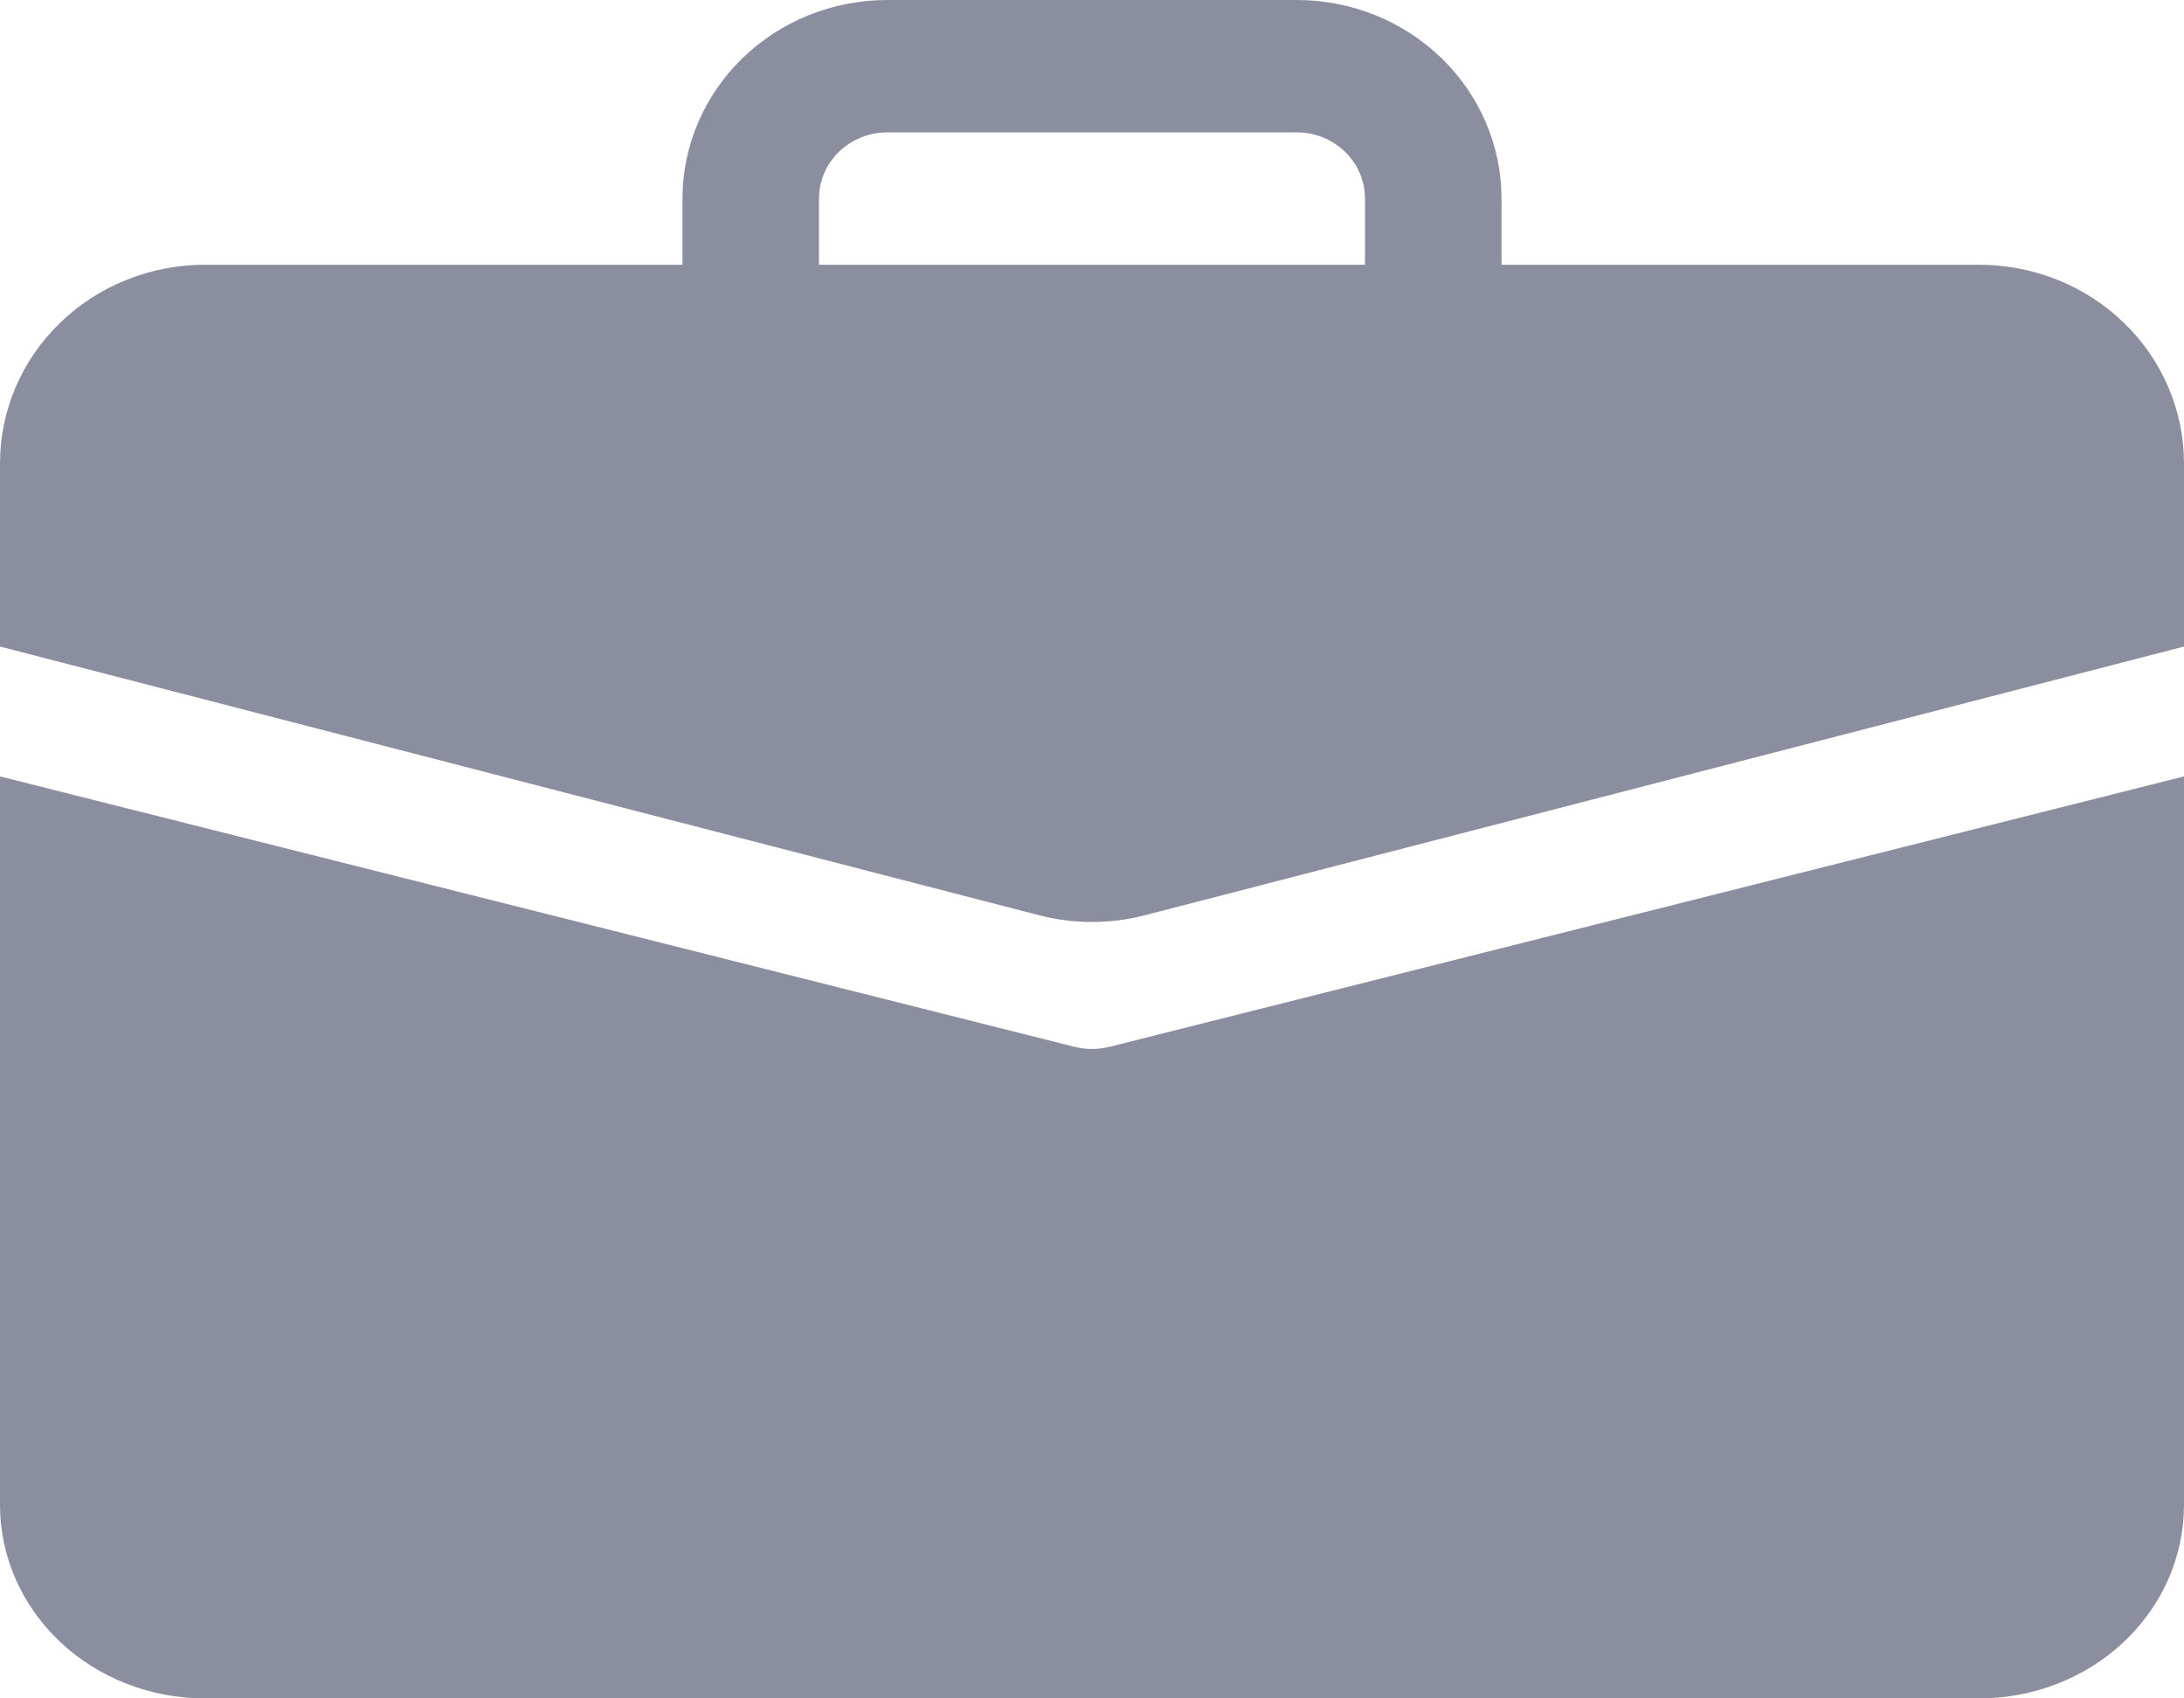 <svg width="45" height="35" viewBox="0 0 45 35" fill="none" xmlns="http://www.w3.org/2000/svg">
<path d="M18.281 0C17.162 0 16.089 0.431 15.298 1.199C14.507 1.966 14.062 3.007 14.062 4.092V5.456H4.219C3.1 5.456 2.027 5.887 1.236 6.655C0.444 7.422 0 8.463 0 9.548L0 13.324L21.414 18.862C22.126 19.046 22.874 19.046 23.586 18.862L45 13.324V9.548C45 8.463 44.556 7.422 43.764 6.655C42.973 5.887 41.9 5.456 40.781 5.456H30.938V4.092C30.938 3.007 30.493 1.966 29.702 1.199C28.911 0.431 27.838 0 26.719 0H18.281ZM18.281 2.728H26.719C27.092 2.728 27.449 2.872 27.713 3.128C27.977 3.383 28.125 3.73 28.125 4.092V5.456H16.875V4.092C16.875 3.73 17.023 3.383 17.287 3.128C17.551 2.872 17.908 2.728 18.281 2.728Z" fill="#5B5E77" fill-opacity="0.7"/>
<path d="M0 31.014C0 32.071 0.444 33.085 1.236 33.833C2.027 34.58 3.1 35 4.219 35H40.781C41.9 35 42.973 34.58 43.764 33.833C44.556 33.085 45 32.071 45 31.014V16L22.863 21.572C22.625 21.632 22.375 21.632 22.137 21.572L0 16V31.014Z" fill="#5B5E77" fill-opacity="0.7"/>
</svg>
